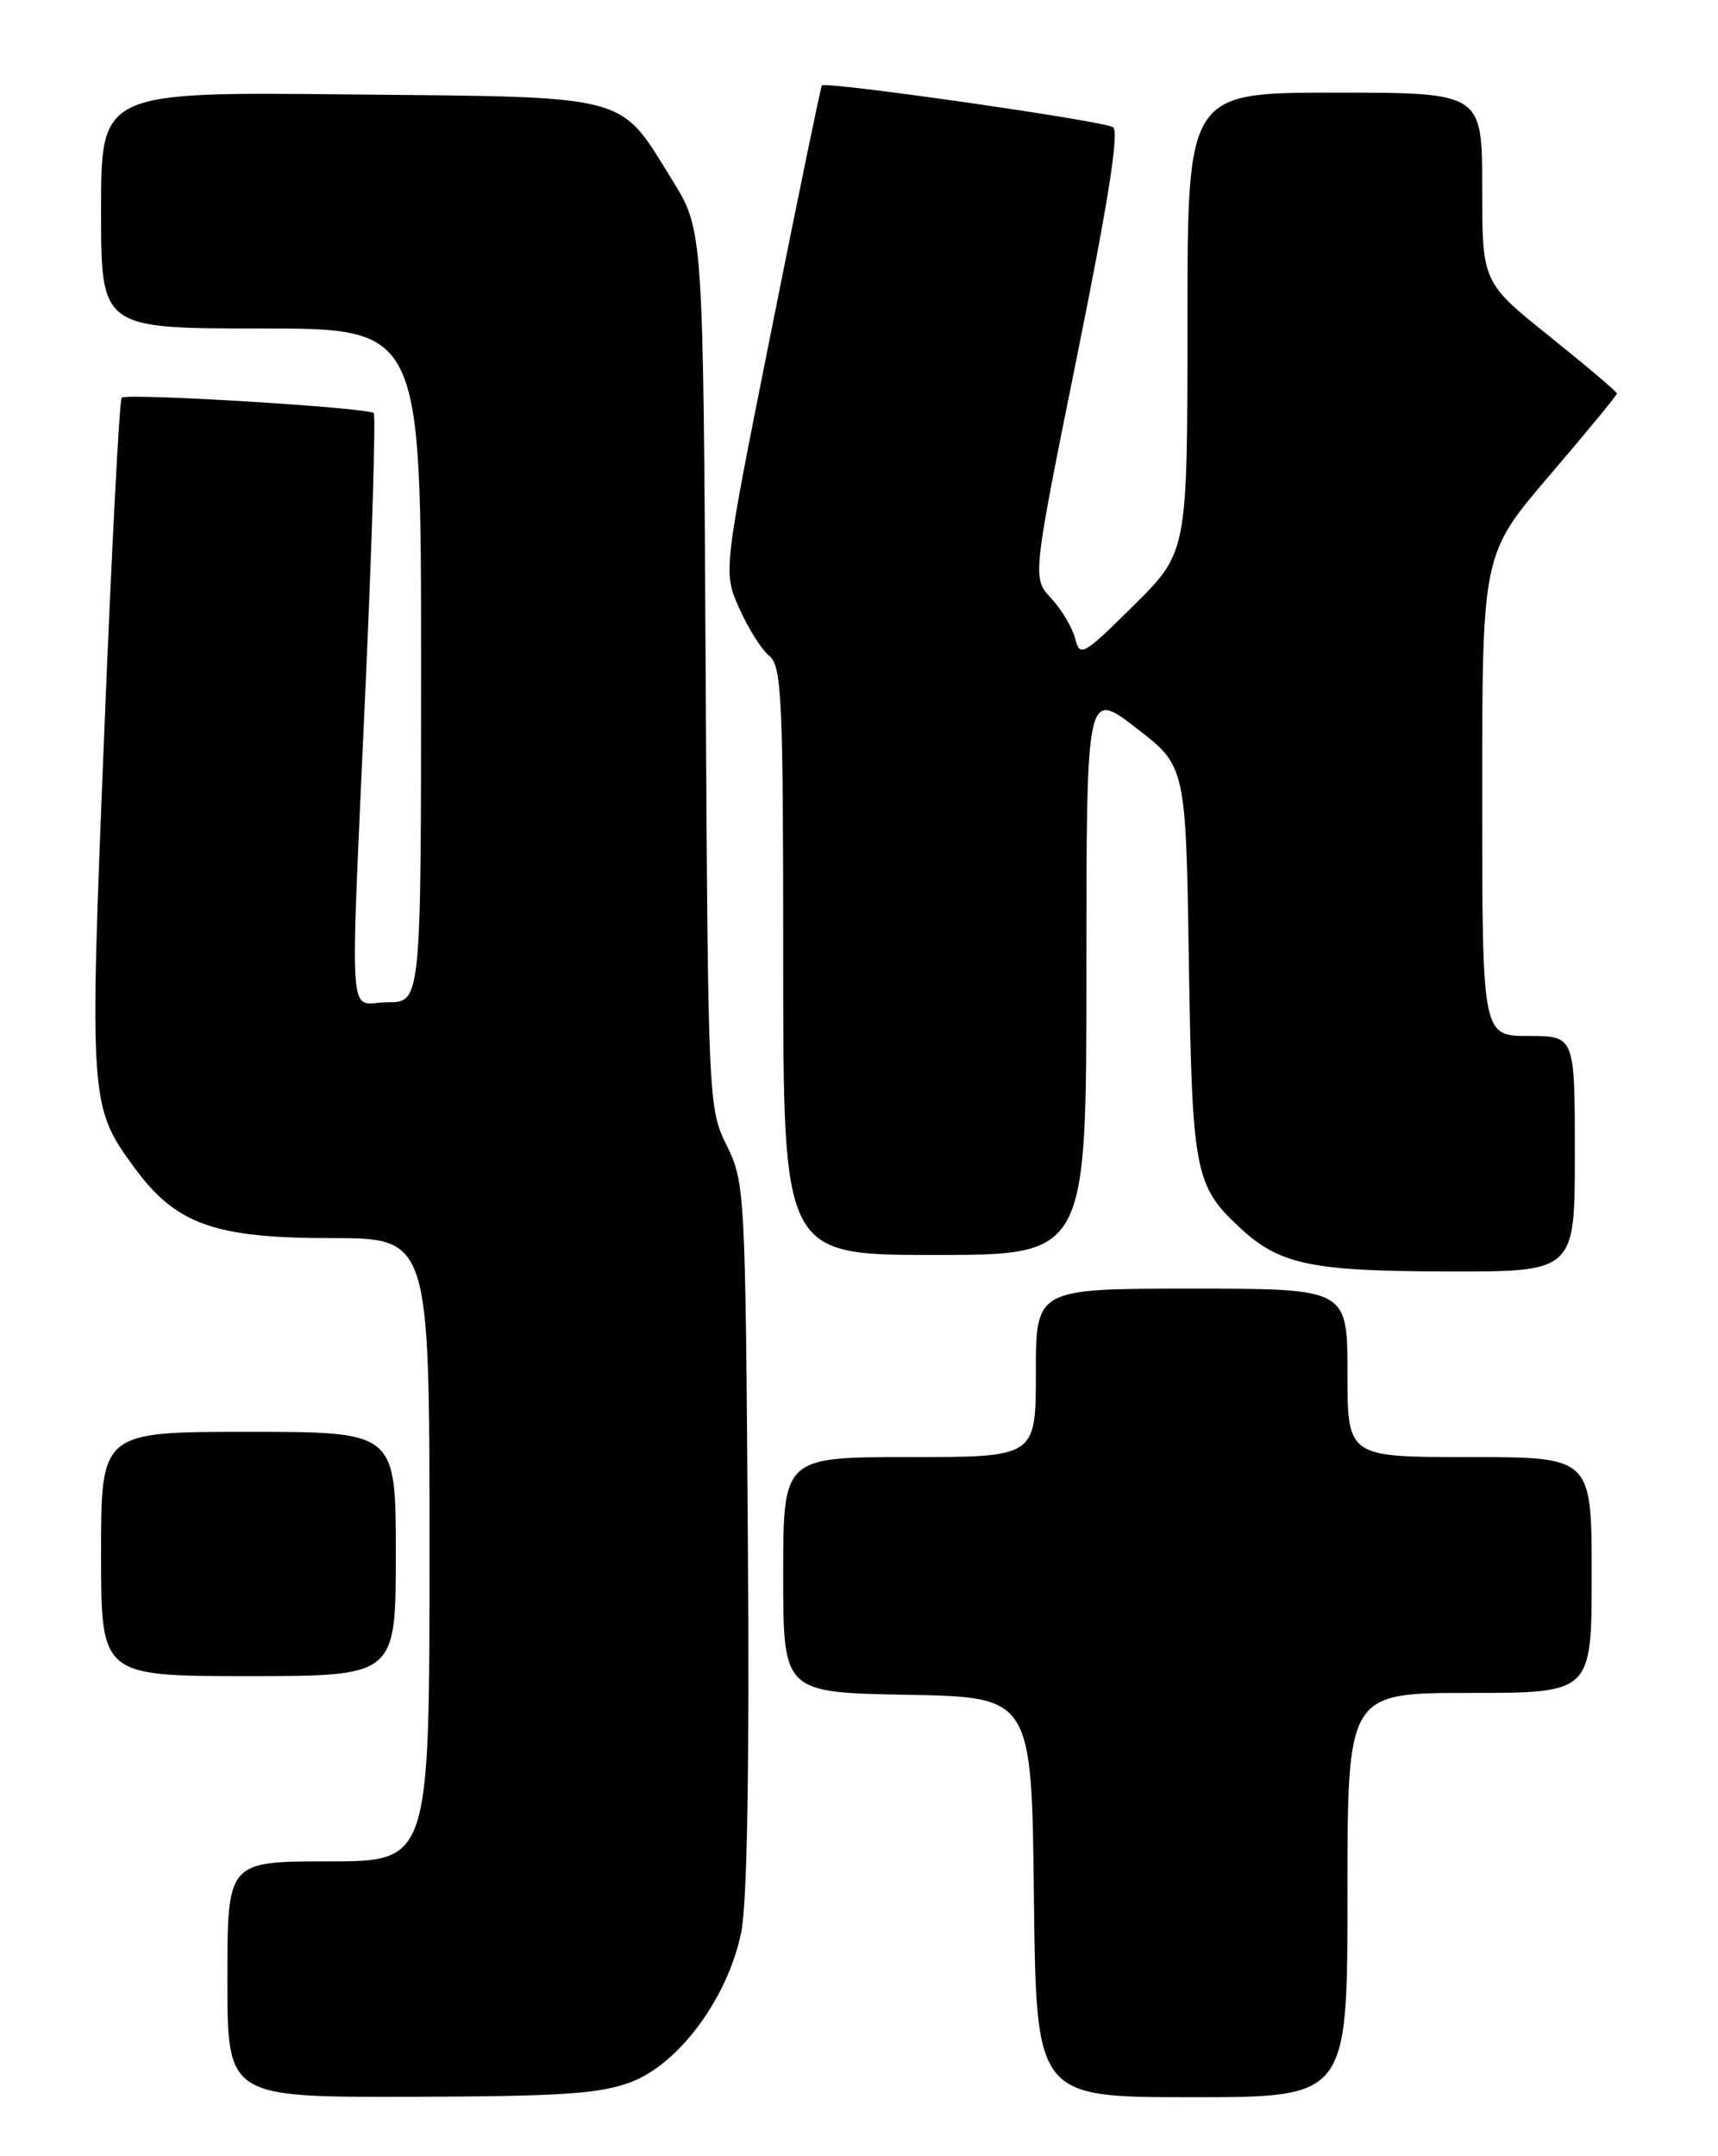 <?xml version="1.0" encoding="UTF-8" standalone="no"?>
<!DOCTYPE svg PUBLIC "-//W3C//DTD SVG 1.1//EN" "http://www.w3.org/Graphics/SVG/1.1/DTD/svg11.dtd" >
<svg xmlns="http://www.w3.org/2000/svg" xmlns:xlink="http://www.w3.org/1999/xlink" version="1.1" viewBox="0 0 204 256">
 <g >
 <path fill="currentColor"
d=" M 74.98 247.18 C 80.66 245.00 86.40 237.20 88.00 229.50 C 88.73 225.98 89.00 210.09 88.80 182.35 C 88.51 141.49 88.45 140.39 86.29 136.00 C 84.10 131.56 84.07 130.85 83.79 79.41 C 83.50 27.32 83.50 27.32 79.84 21.41 C 73.43 11.06 75.25 11.54 41.43 11.21 C 12.00 10.91 12.00 10.91 12.00 24.96 C 12.00 39.00 12.00 39.00 31.00 39.00 C 50.00 39.00 50.00 39.00 50.00 79.00 C 50.00 119.00 50.00 119.00 46.00 119.00 C 41.22 119.00 41.53 123.58 43.45 80.50 C 44.21 63.45 44.62 49.30 44.38 49.05 C 43.73 48.39 15.03 46.64 14.45 47.22 C 14.18 47.48 13.24 65.59 12.36 87.46 C 10.60 130.85 10.64 131.40 16.00 138.69 C 20.91 145.37 25.49 147.00 39.32 147.00 C 51.00 147.00 51.00 147.00 51.00 184.00 C 51.00 221.00 51.00 221.00 39.00 221.00 C 27.00 221.00 27.00 221.00 27.00 235.00 C 27.00 249.00 27.00 249.00 48.75 248.95 C 66.80 248.90 71.26 248.60 74.98 247.18 Z  M 160.00 225.00 C 160.00 201.00 160.00 201.00 174.50 201.00 C 189.00 201.00 189.00 201.00 189.00 187.00 C 189.00 173.00 189.00 173.00 174.50 173.00 C 160.00 173.00 160.00 173.00 160.00 163.00 C 160.00 153.00 160.00 153.00 141.50 153.00 C 123.00 153.00 123.00 153.00 123.00 163.00 C 123.00 173.00 123.00 173.00 108.00 173.00 C 93.00 173.00 93.00 173.00 93.00 186.97 C 93.00 200.95 93.00 200.95 107.75 201.22 C 122.50 201.50 122.50 201.50 122.77 225.25 C 123.04 249.00 123.04 249.00 141.52 249.00 C 160.00 249.00 160.00 249.00 160.00 225.00 Z  M 47.00 184.50 C 47.00 170.00 47.00 170.00 29.50 170.00 C 12.00 170.00 12.00 170.00 12.00 184.50 C 12.00 199.00 12.00 199.00 29.50 199.00 C 47.00 199.00 47.00 199.00 47.00 184.50 Z  M 187.00 137.00 C 187.00 123.00 187.00 123.00 181.50 123.00 C 176.00 123.00 176.00 123.00 176.00 94.40 C 176.00 65.79 176.00 65.79 184.00 56.44 C 188.40 51.30 192.00 46.92 192.00 46.72 C 192.00 46.52 188.40 43.47 184.00 39.94 C 176.00 33.52 176.00 33.52 176.00 22.26 C 176.00 11.00 176.00 11.00 158.50 11.00 C 141.00 11.00 141.00 11.00 141.00 38.28 C 141.00 65.56 141.00 65.56 134.63 71.87 C 128.61 77.84 128.23 78.05 127.67 75.82 C 127.34 74.52 126.06 72.37 124.82 71.04 C 122.57 68.62 122.57 68.62 127.91 42.20 C 131.61 23.90 132.92 15.57 132.16 15.10 C 130.91 14.33 98.00 9.62 97.59 10.15 C 97.45 10.34 94.75 23.42 91.60 39.20 C 85.86 67.90 85.86 67.90 87.77 72.20 C 88.82 74.57 90.42 77.12 91.34 77.87 C 92.83 79.10 93.00 82.82 93.00 114.12 C 93.00 149.00 93.00 149.00 111.00 149.00 C 129.00 149.00 129.00 149.00 129.00 115.44 C 129.00 81.88 129.00 81.88 134.91 86.43 C 140.81 90.97 140.81 90.97 141.17 114.24 C 141.56 139.15 141.87 140.75 147.16 145.70 C 151.92 150.14 155.57 150.92 171.75 150.96 C 187.00 151.00 187.00 151.00 187.00 137.00 Z "/>
</g>
</svg>